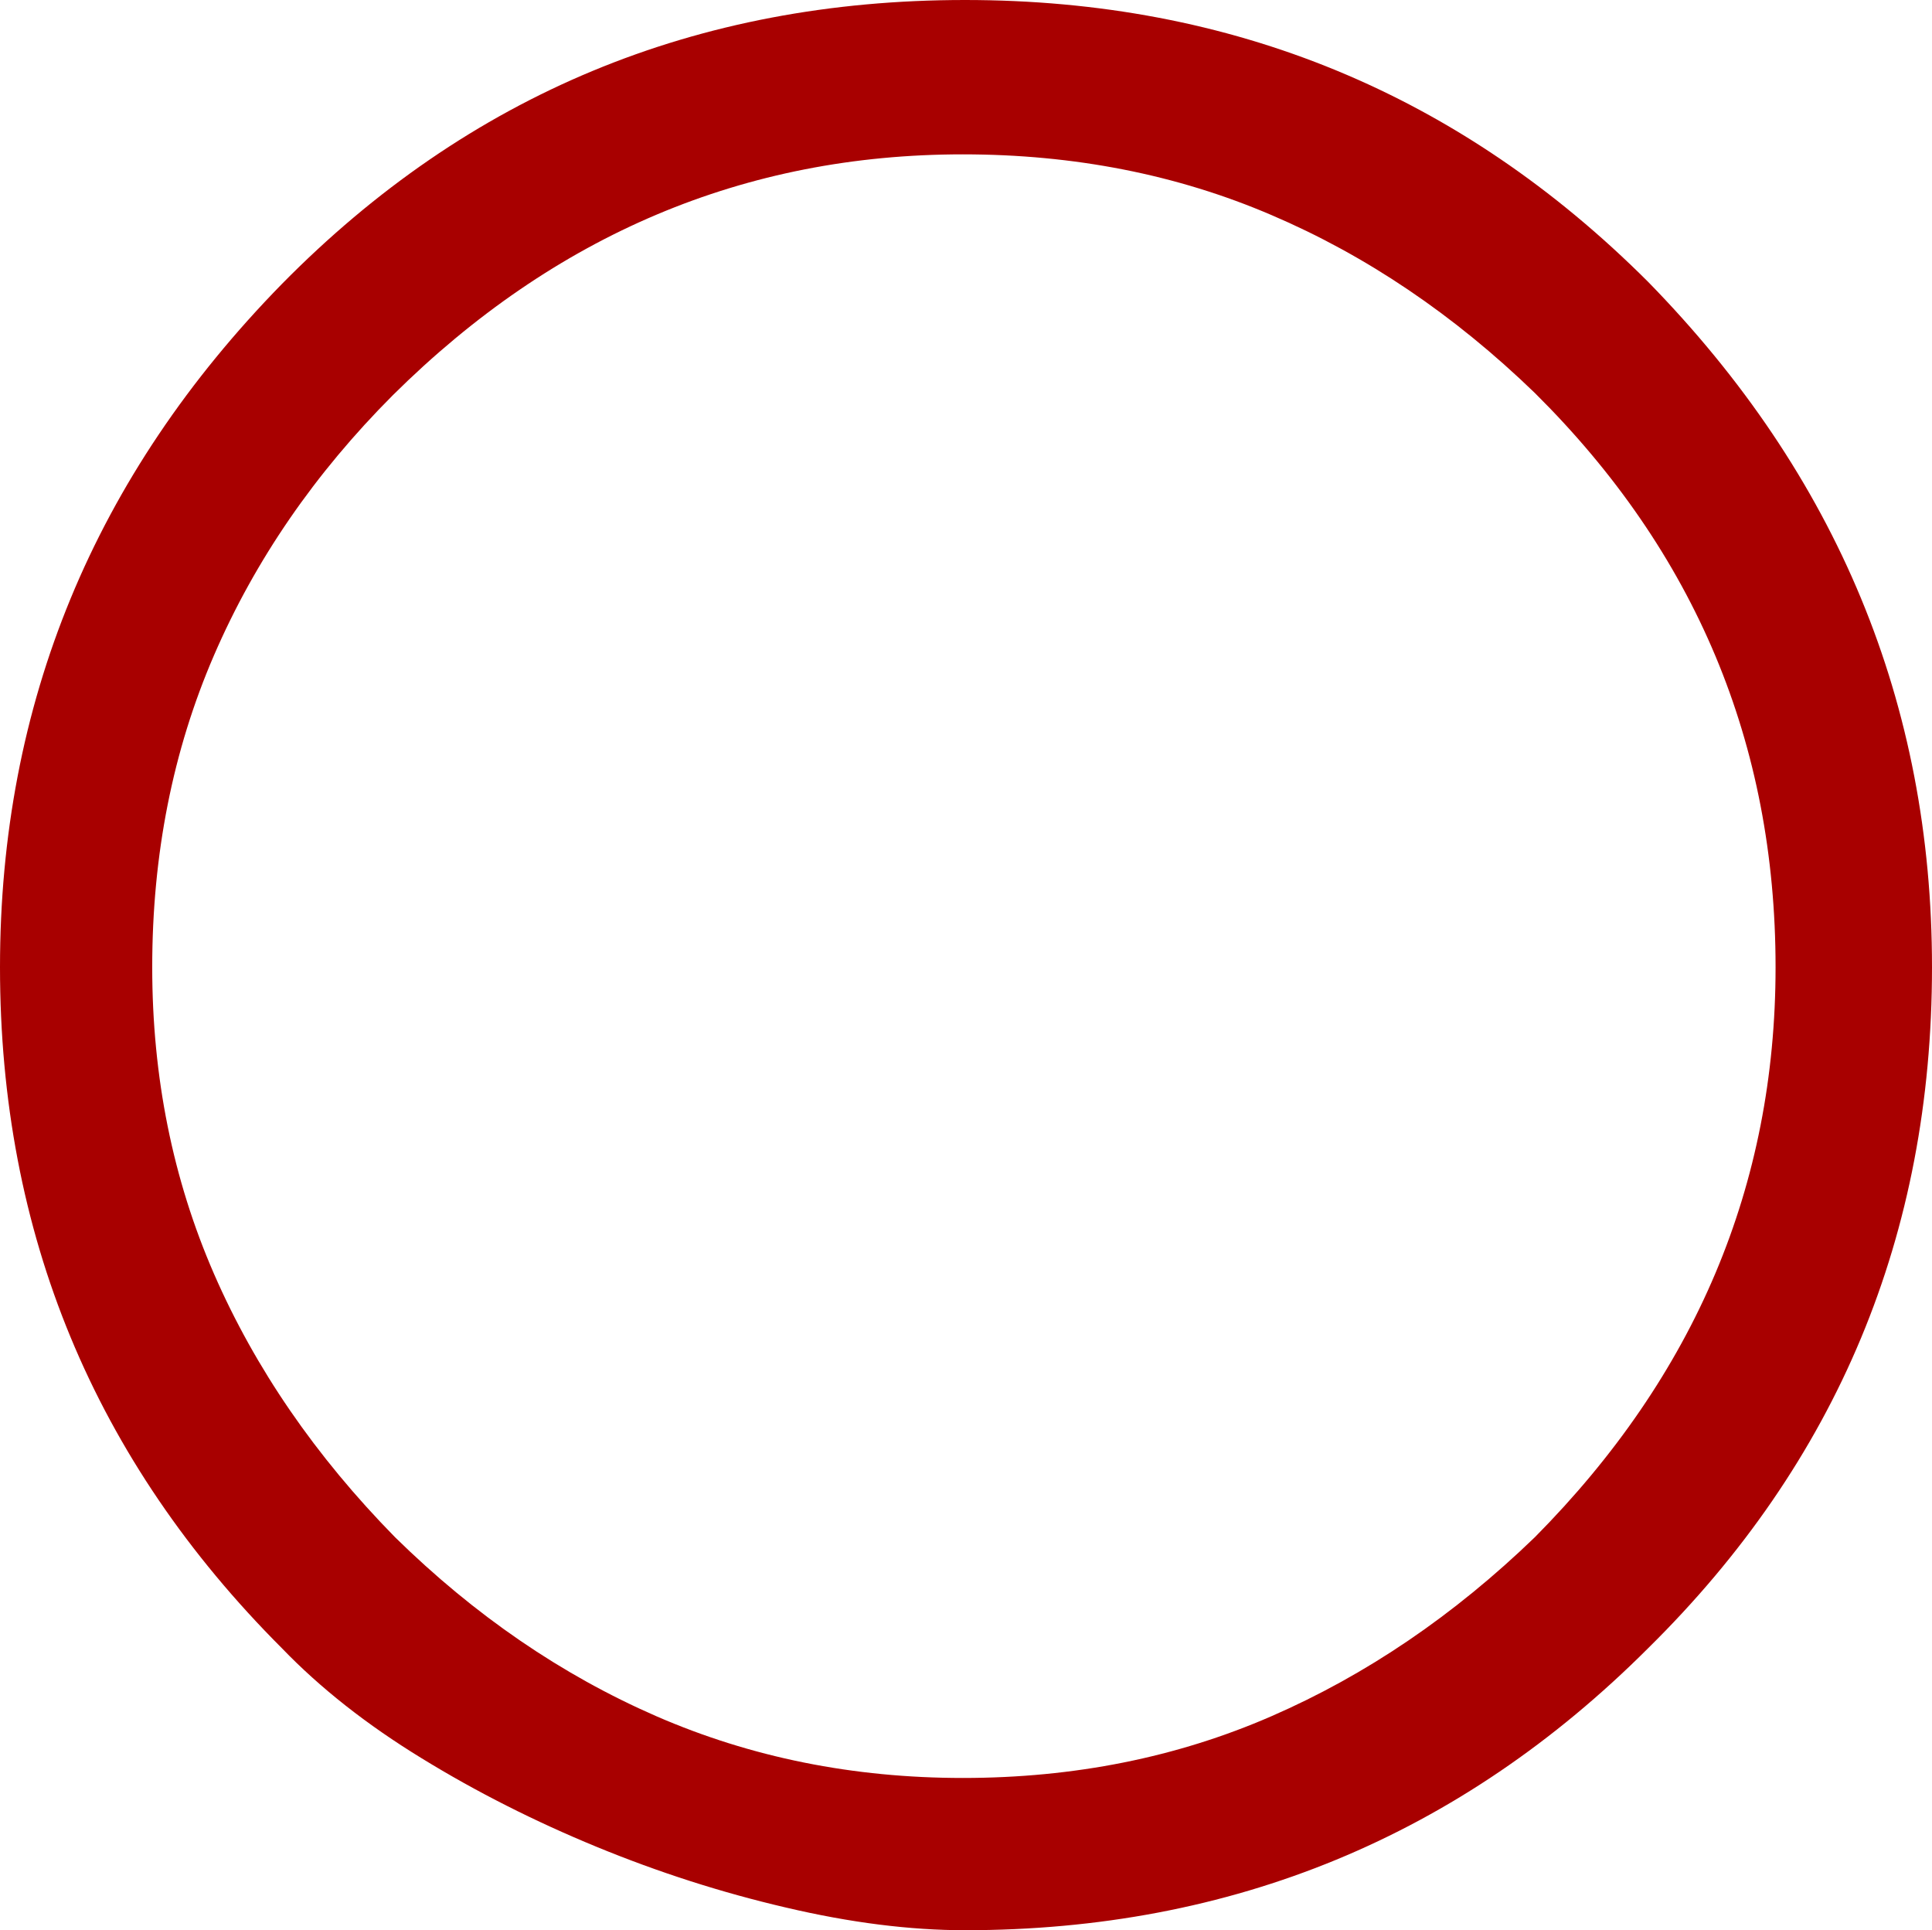 <?xml version="1.0" encoding="UTF-8" standalone="no"?>
<svg viewBox="0 -14.656 14.672 14.656"
 xmlns="http://www.w3.org/2000/svg" xmlns:xlink="http://www.w3.org/1999/xlink"  version="1.2" baseProfile="tiny">
<title>Qt SVG Document</title>
<desc>Generated with Qt</desc>
<defs>
</defs>
<g fill="none" stroke="black" stroke-width="1" fill-rule="evenodd" stroke-linecap="square" stroke-linejoin="bevel" >

<g fill="#a80000" fill-opacity="1" stroke="none" transform="matrix(1,0,0,1,0,0)"
font-family="ESRI IGL Font22" font-size="13" font-weight="400" font-style="normal" 
>
<path vector-effect="none" fill-rule="nonzero" d="M14.672,-7.312 C14.672,-5.281 13.953,-3.557 12.516,-2.141 C11.088,-0.714 9.359,0 7.328,0 C6.911,0 6.458,-0.057 5.969,-0.172 C5.479,-0.286 5,-0.44 4.531,-0.633 C4.062,-0.826 3.62,-1.049 3.203,-1.305 C2.786,-1.56 2.432,-1.839 2.141,-2.141 C0.714,-3.568 0,-5.292 0,-7.312 C0,-9.312 0.714,-11.042 2.141,-12.5 C3.557,-13.938 5.286,-14.656 7.328,-14.656 C9.359,-14.656 11.088,-13.943 12.516,-12.516 C13.953,-11.047 14.672,-9.312 14.672,-7.312 M13.484,-7.312 C13.484,-9.01 12.875,-10.463 11.656,-11.672 C11.042,-12.266 10.375,-12.716 9.656,-13.023 C8.938,-13.331 8.156,-13.484 7.312,-13.484 C5.656,-13.484 4.214,-12.875 2.984,-11.656 C2.391,-11.062 1.938,-10.404 1.625,-9.68 C1.312,-8.956 1.156,-8.167 1.156,-7.312 C1.156,-6.479 1.312,-5.703 1.625,-4.984 C1.938,-4.266 2.396,-3.599 3,-2.984 C3.604,-2.391 4.266,-1.938 4.984,-1.625 C5.703,-1.312 6.479,-1.156 7.312,-1.156 C8.156,-1.156 8.938,-1.312 9.656,-1.625 C10.375,-1.938 11.042,-2.391 11.656,-2.984 C12.875,-4.214 13.484,-5.656 13.484,-7.312 "/>
</g>
</g>
</svg>
